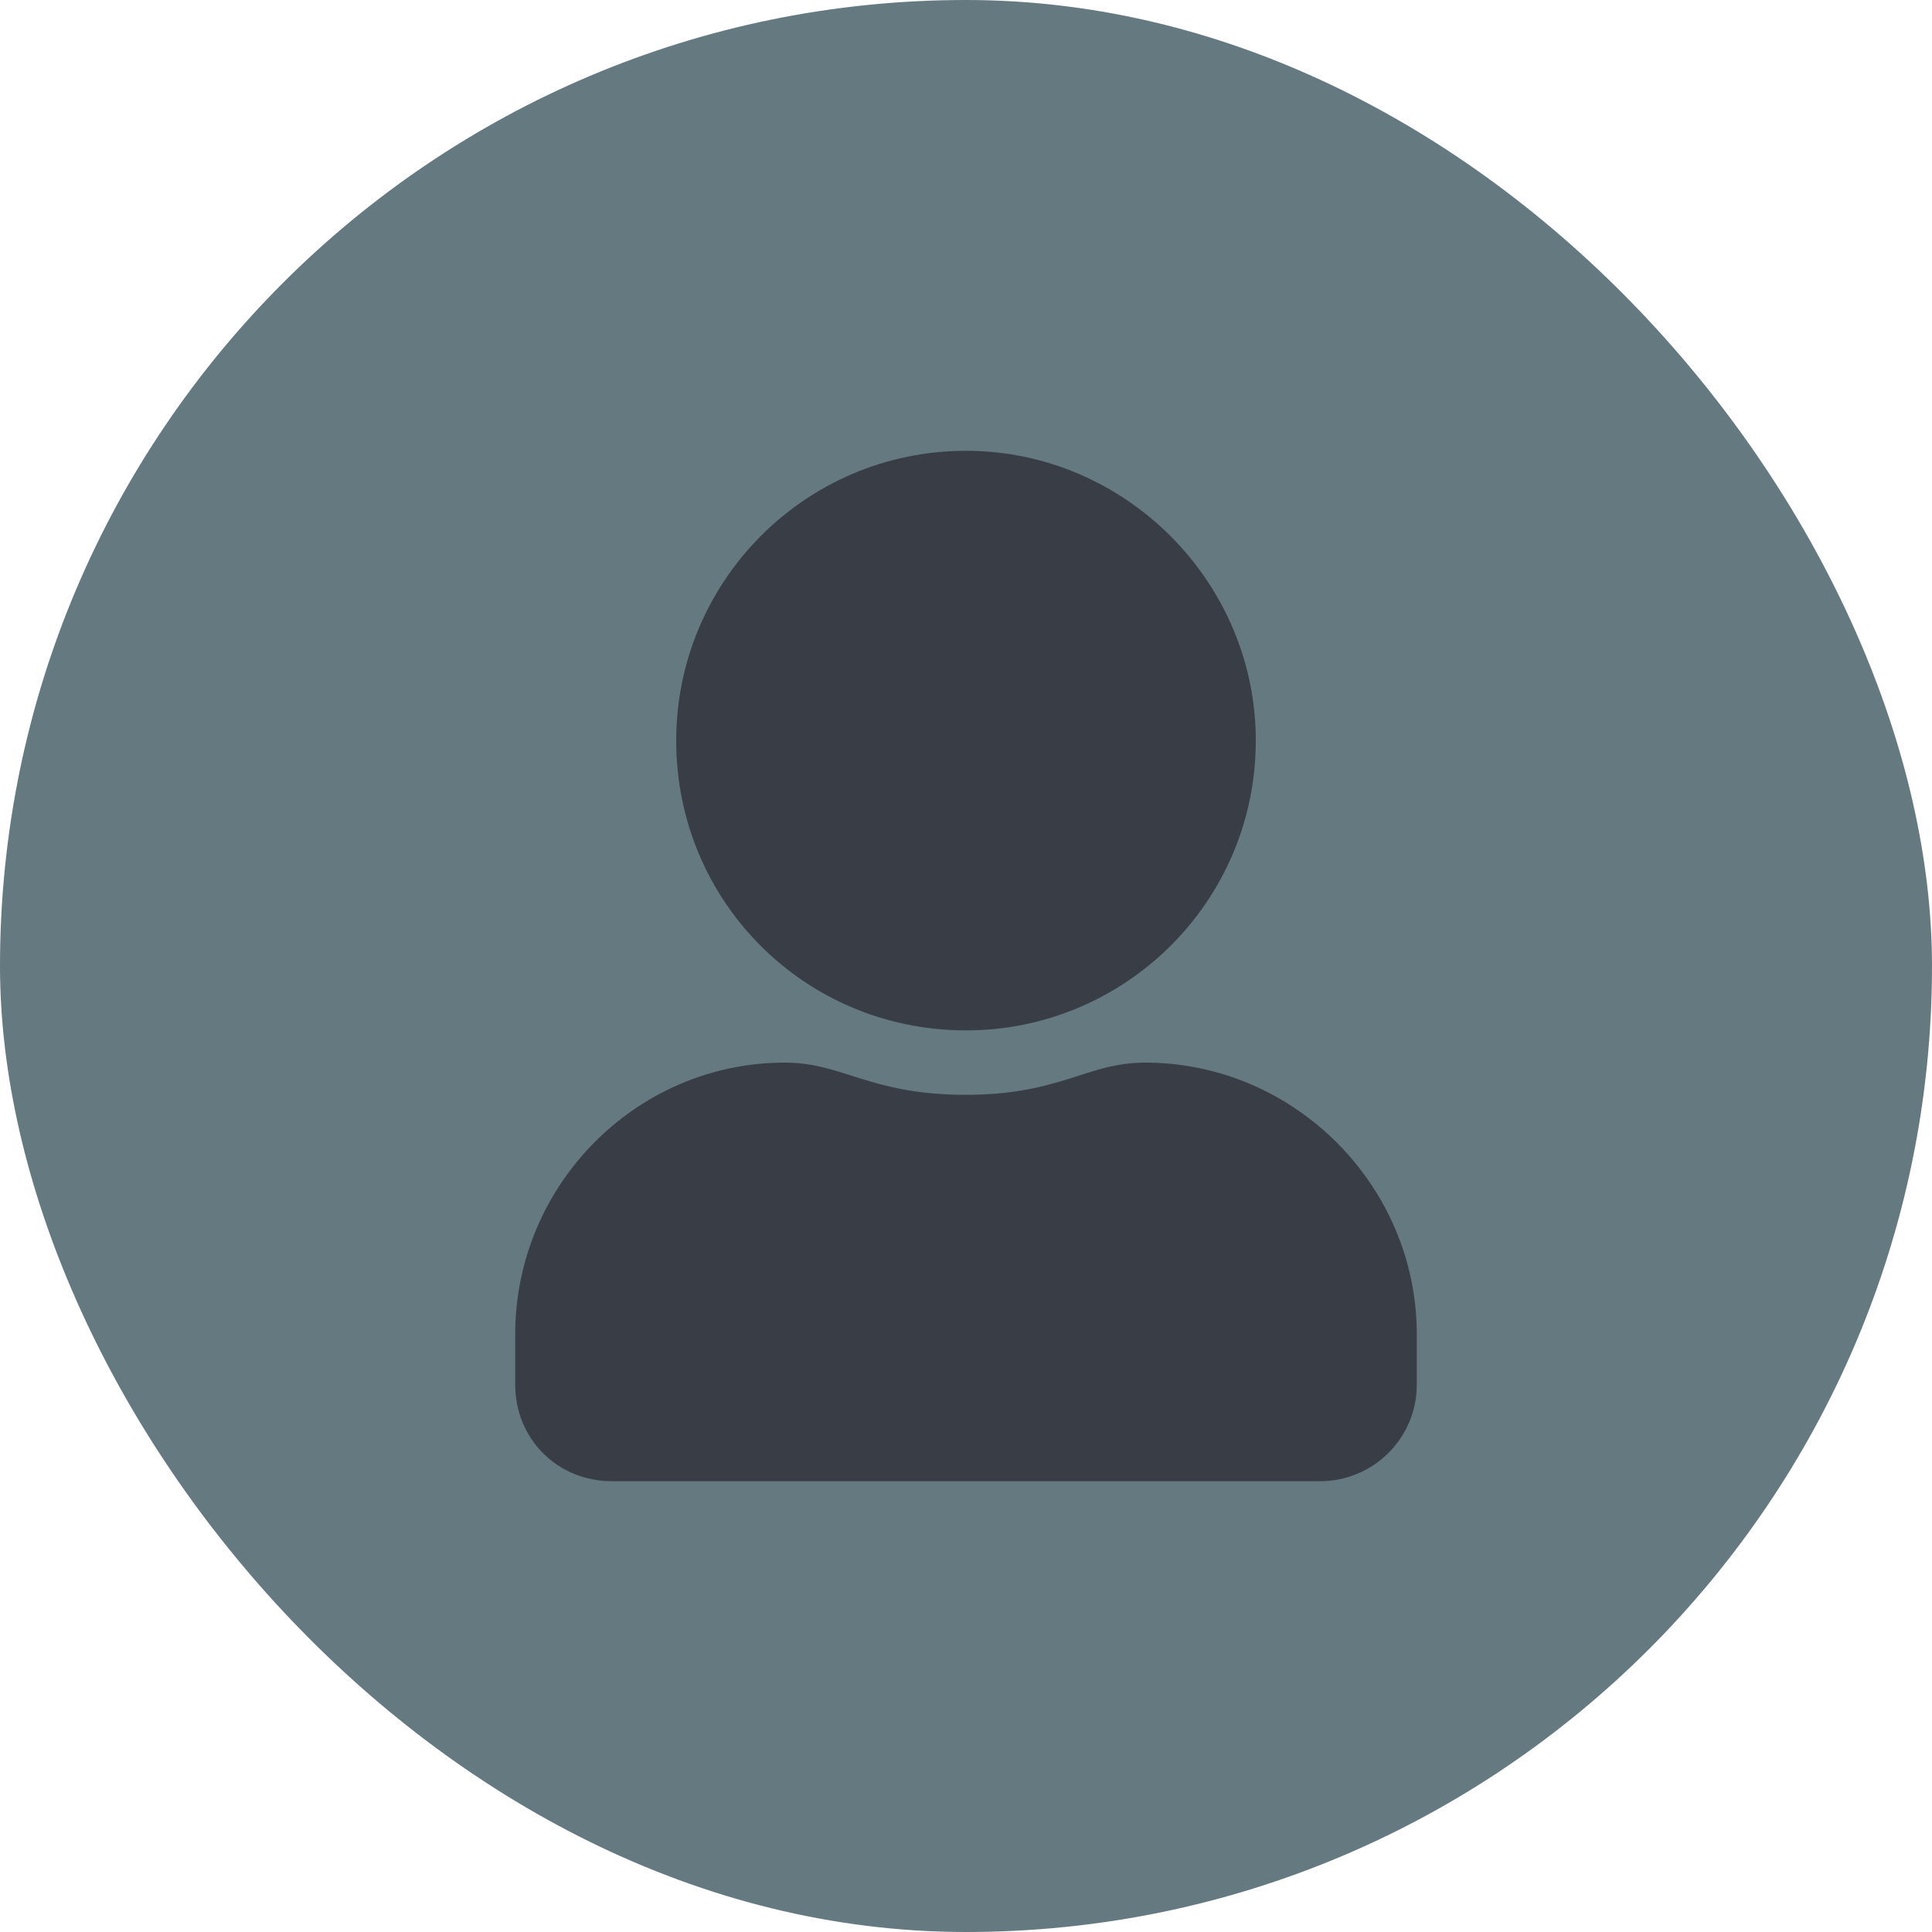 <svg width="30" height="30" viewBox="0 0 30 30" fill="none" xmlns="http://www.w3.org/2000/svg">
<rect width="30" height="30" rx="15" fill="#657981"/>
<path d="M17.781 16.5C16.875 16.5 16.469 17 15 17C13.5 17 13.094 16.5 12.188 16.5C9.875 16.5 8 18.406 8 20.719V21.5C8 22.344 8.656 23 9.5 23H20.5C21.312 23 22 22.344 22 21.5V20.719C22 18.406 20.094 16.5 17.781 16.5ZM15 16C17.469 16 19.5 14 19.5 11.5C19.5 9.031 17.469 7 15 7C12.5 7 10.5 9.031 10.5 11.5C10.5 14 12.5 16 15 16Z" fill="#393E46"/>
</svg>
